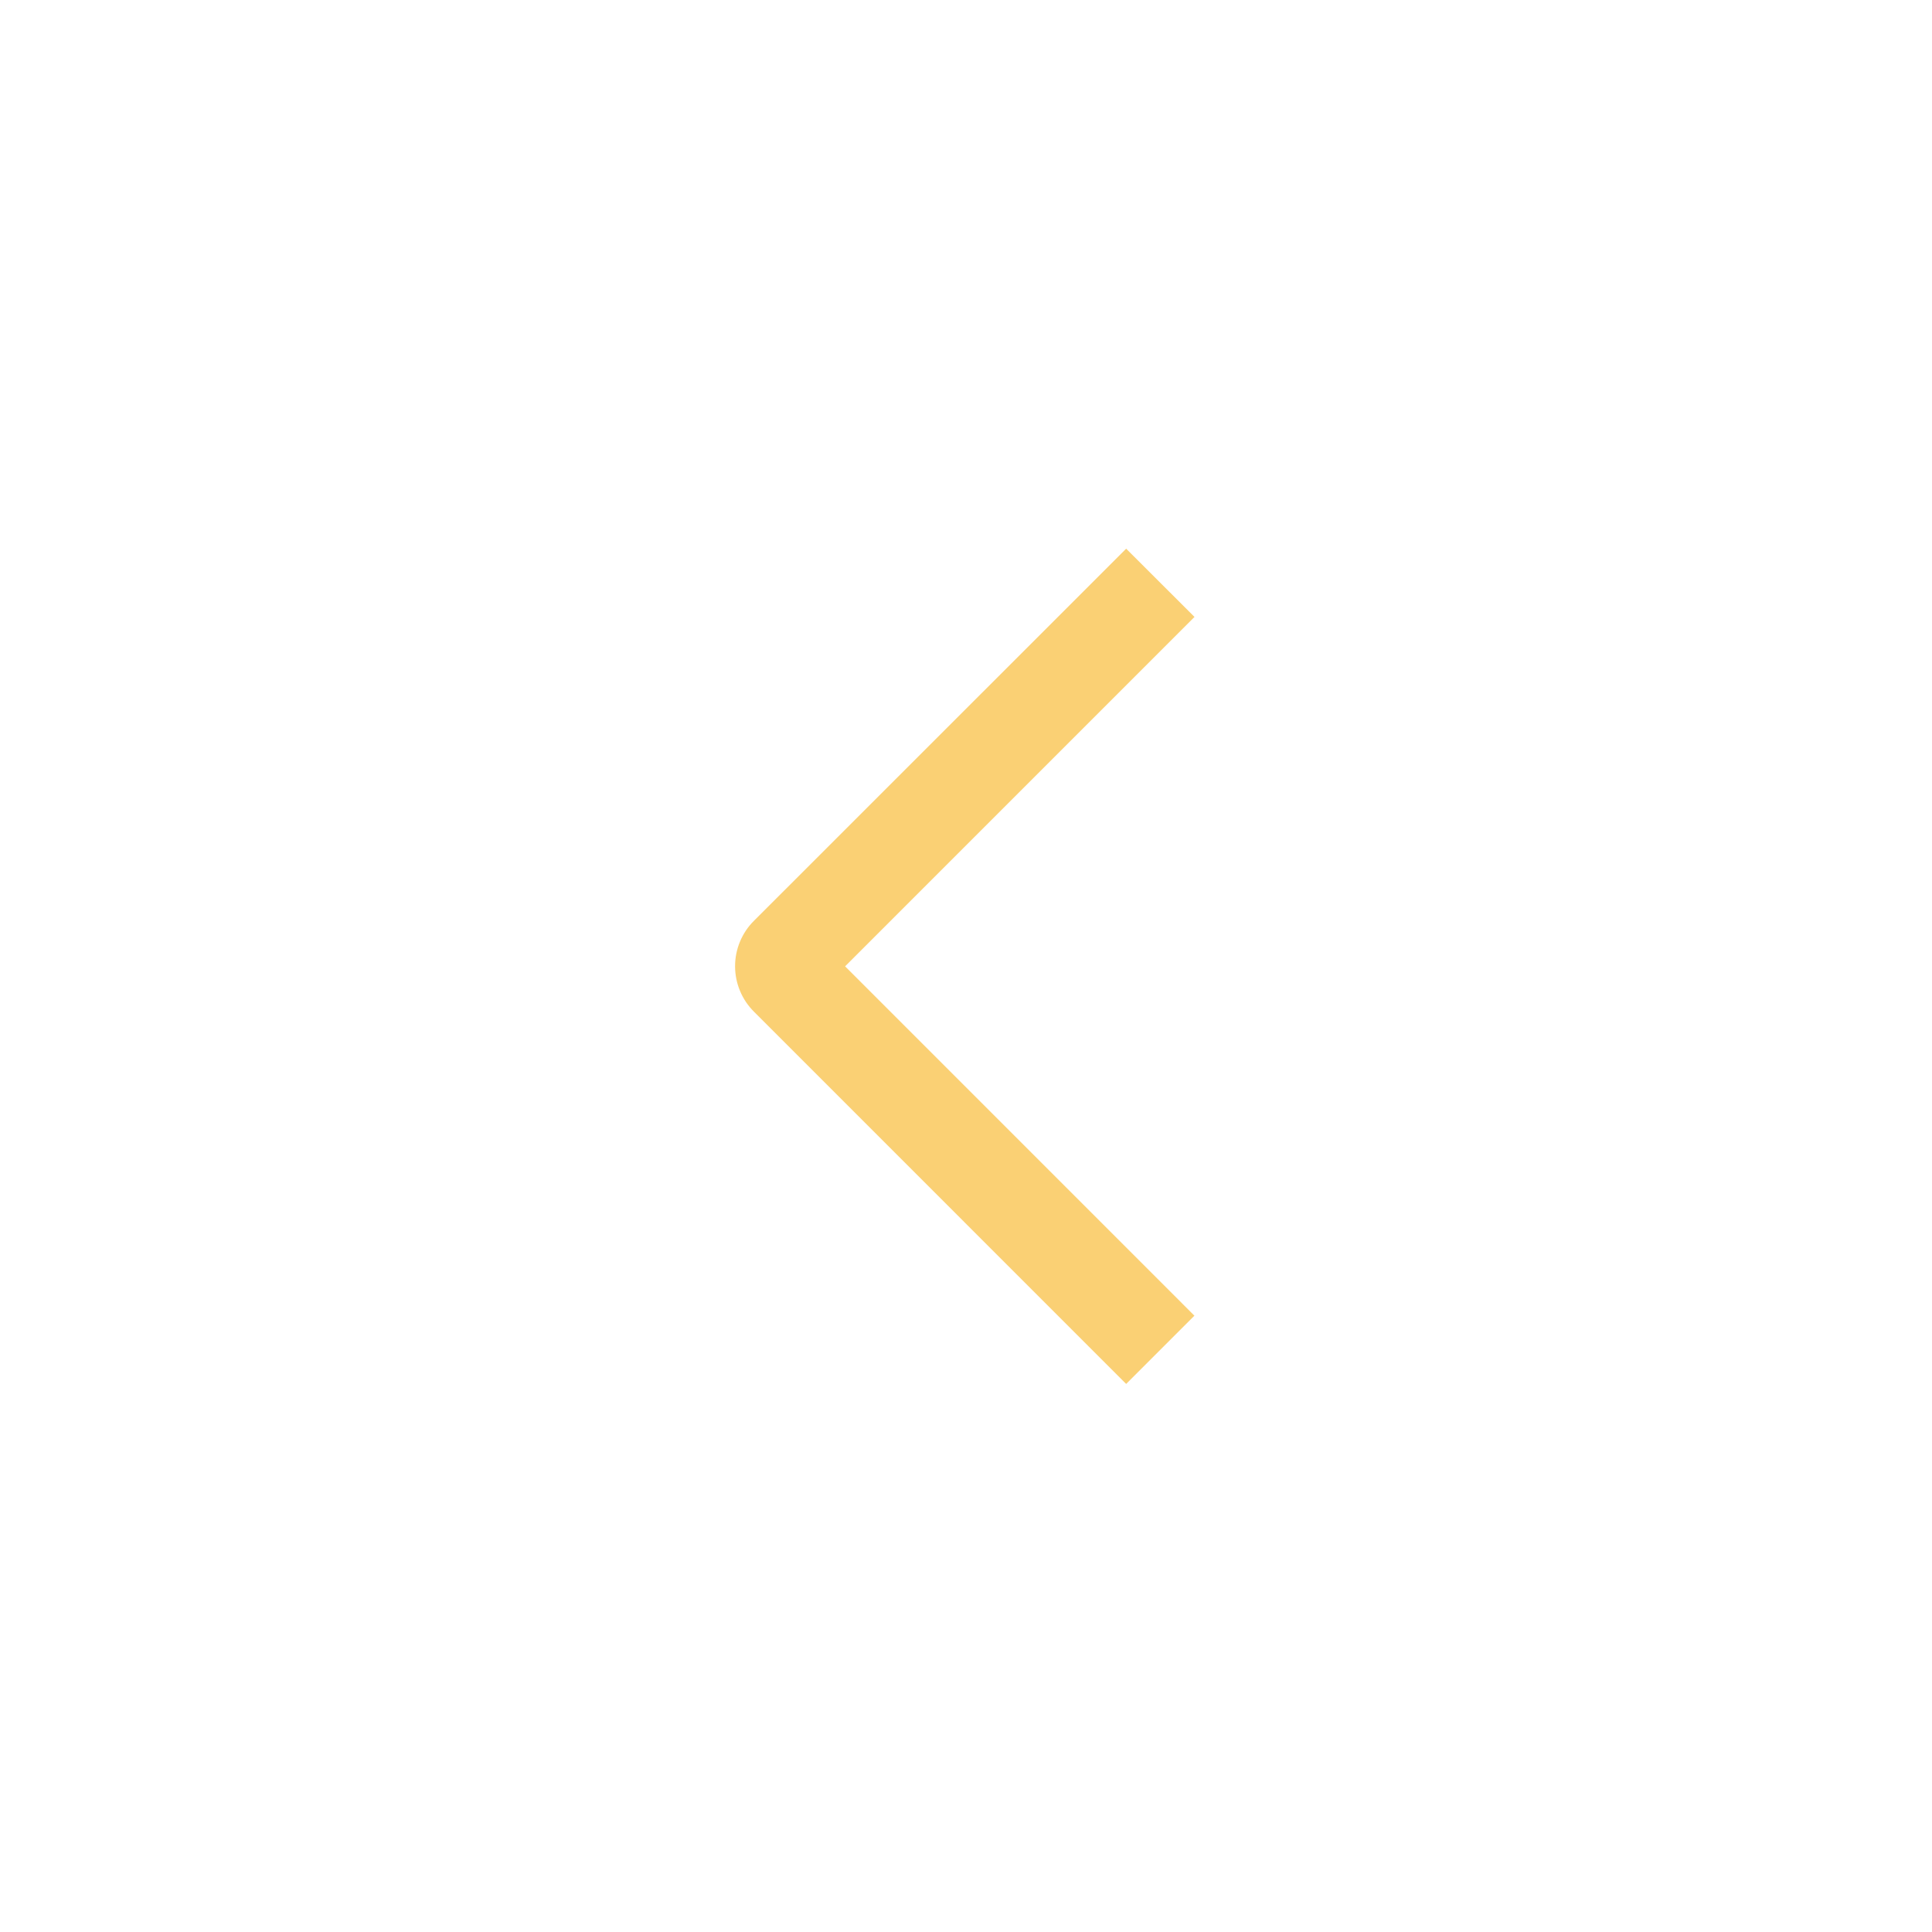 <svg width="40" height="40" viewBox="0 0 40 40" fill="none" xmlns="http://www.w3.org/2000/svg">
<path d="M24.731 12.773L23.316 11.36L15.611 19.063C15.486 19.186 15.388 19.333 15.321 19.494C15.253 19.656 15.219 19.83 15.219 20.005C15.219 20.18 15.253 20.353 15.321 20.515C15.388 20.677 15.486 20.823 15.611 20.947L23.316 28.653L24.729 27.24L17.497 20.007L24.731 12.773Z" fill="#FAD074"/>
</svg>
